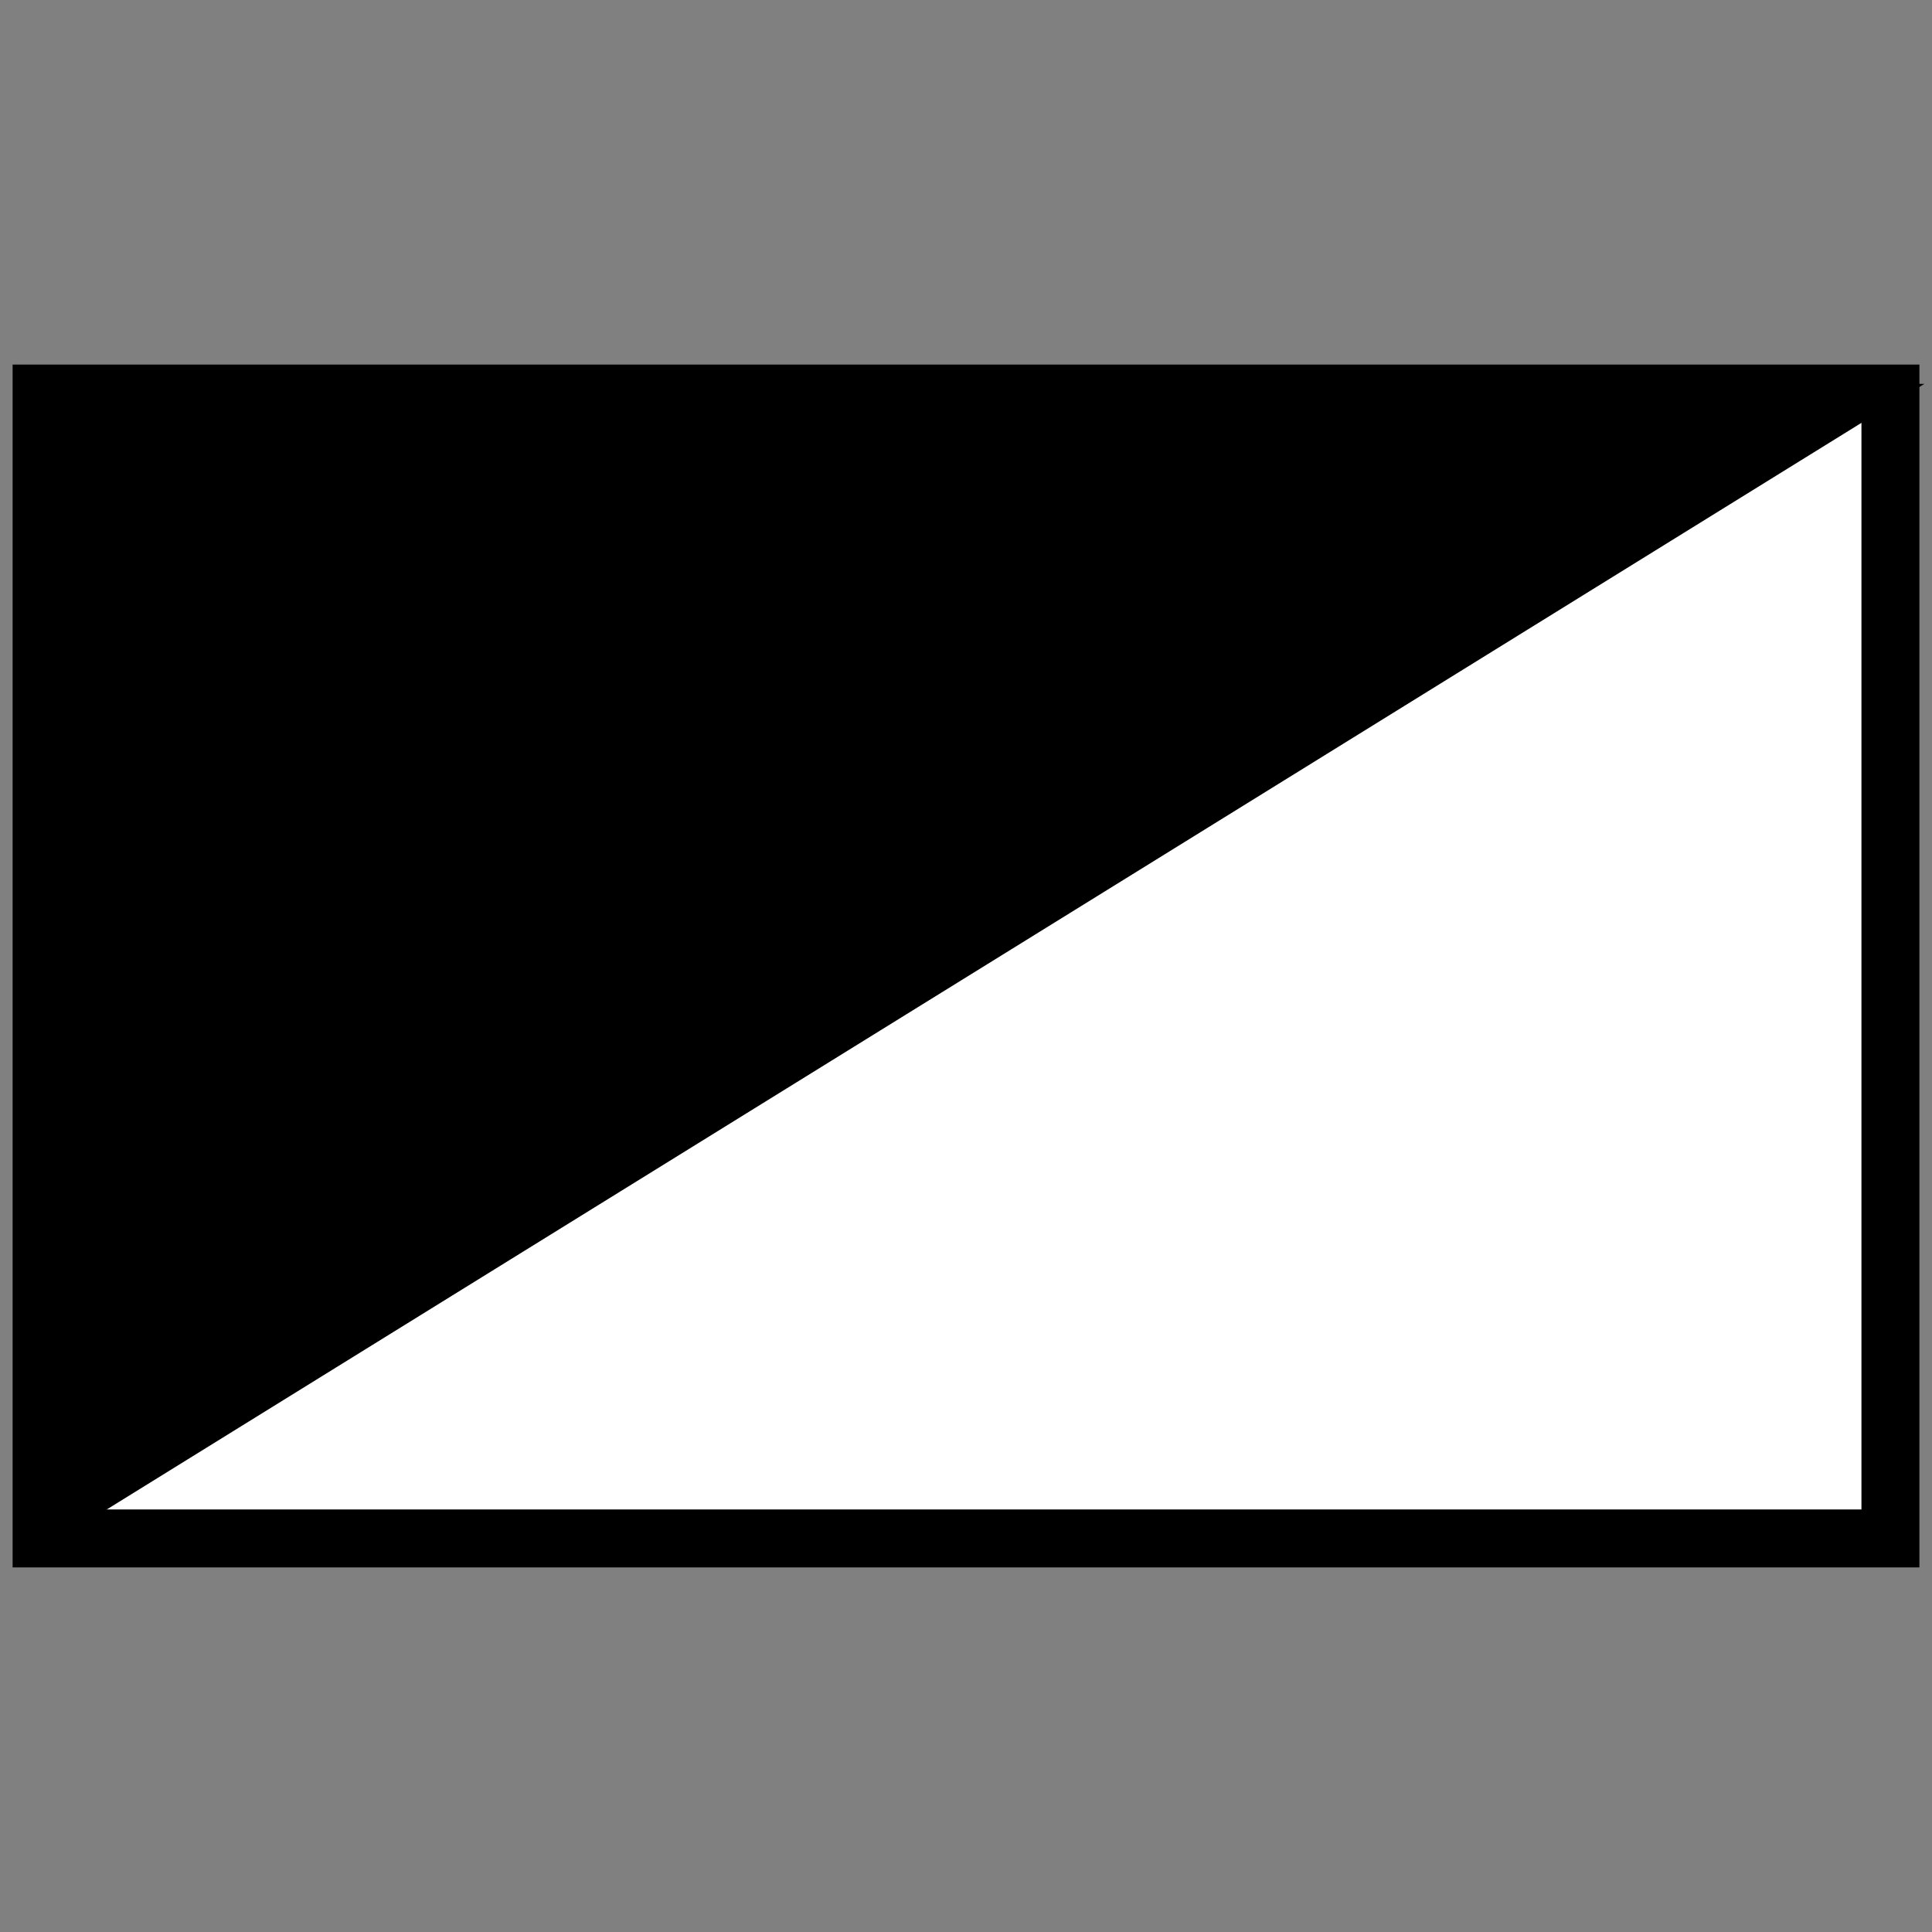<?xml version="1.0" encoding="UTF-8"?>
<svg id="svg7" width="100" height="100" version="1.1" xmlns="http://www.w3.org/2000/svg" xmlns:cc="http://creativecommons.org/ns#" xmlns:dc="http://purl.org/dc/elements/1.1/" xmlns:rdf="http://www.w3.org/1999/02/22-rdf-syntax-ns#">
 <rect width="100%" height="100%" fill="#808080" stroke="none"/>
 <g id="g848" transform="translate(.388 1.792)" stroke="#000">
  <path id="path3" d="m1.765 18.578h95.695v59.259h-95.695z" fill="#fff" stroke-miterlimit="10" stroke-width="3"/>
  <path id="path5" d="m1.767 77.837v-59.259h95.693z"/>
 </g>
</svg>
